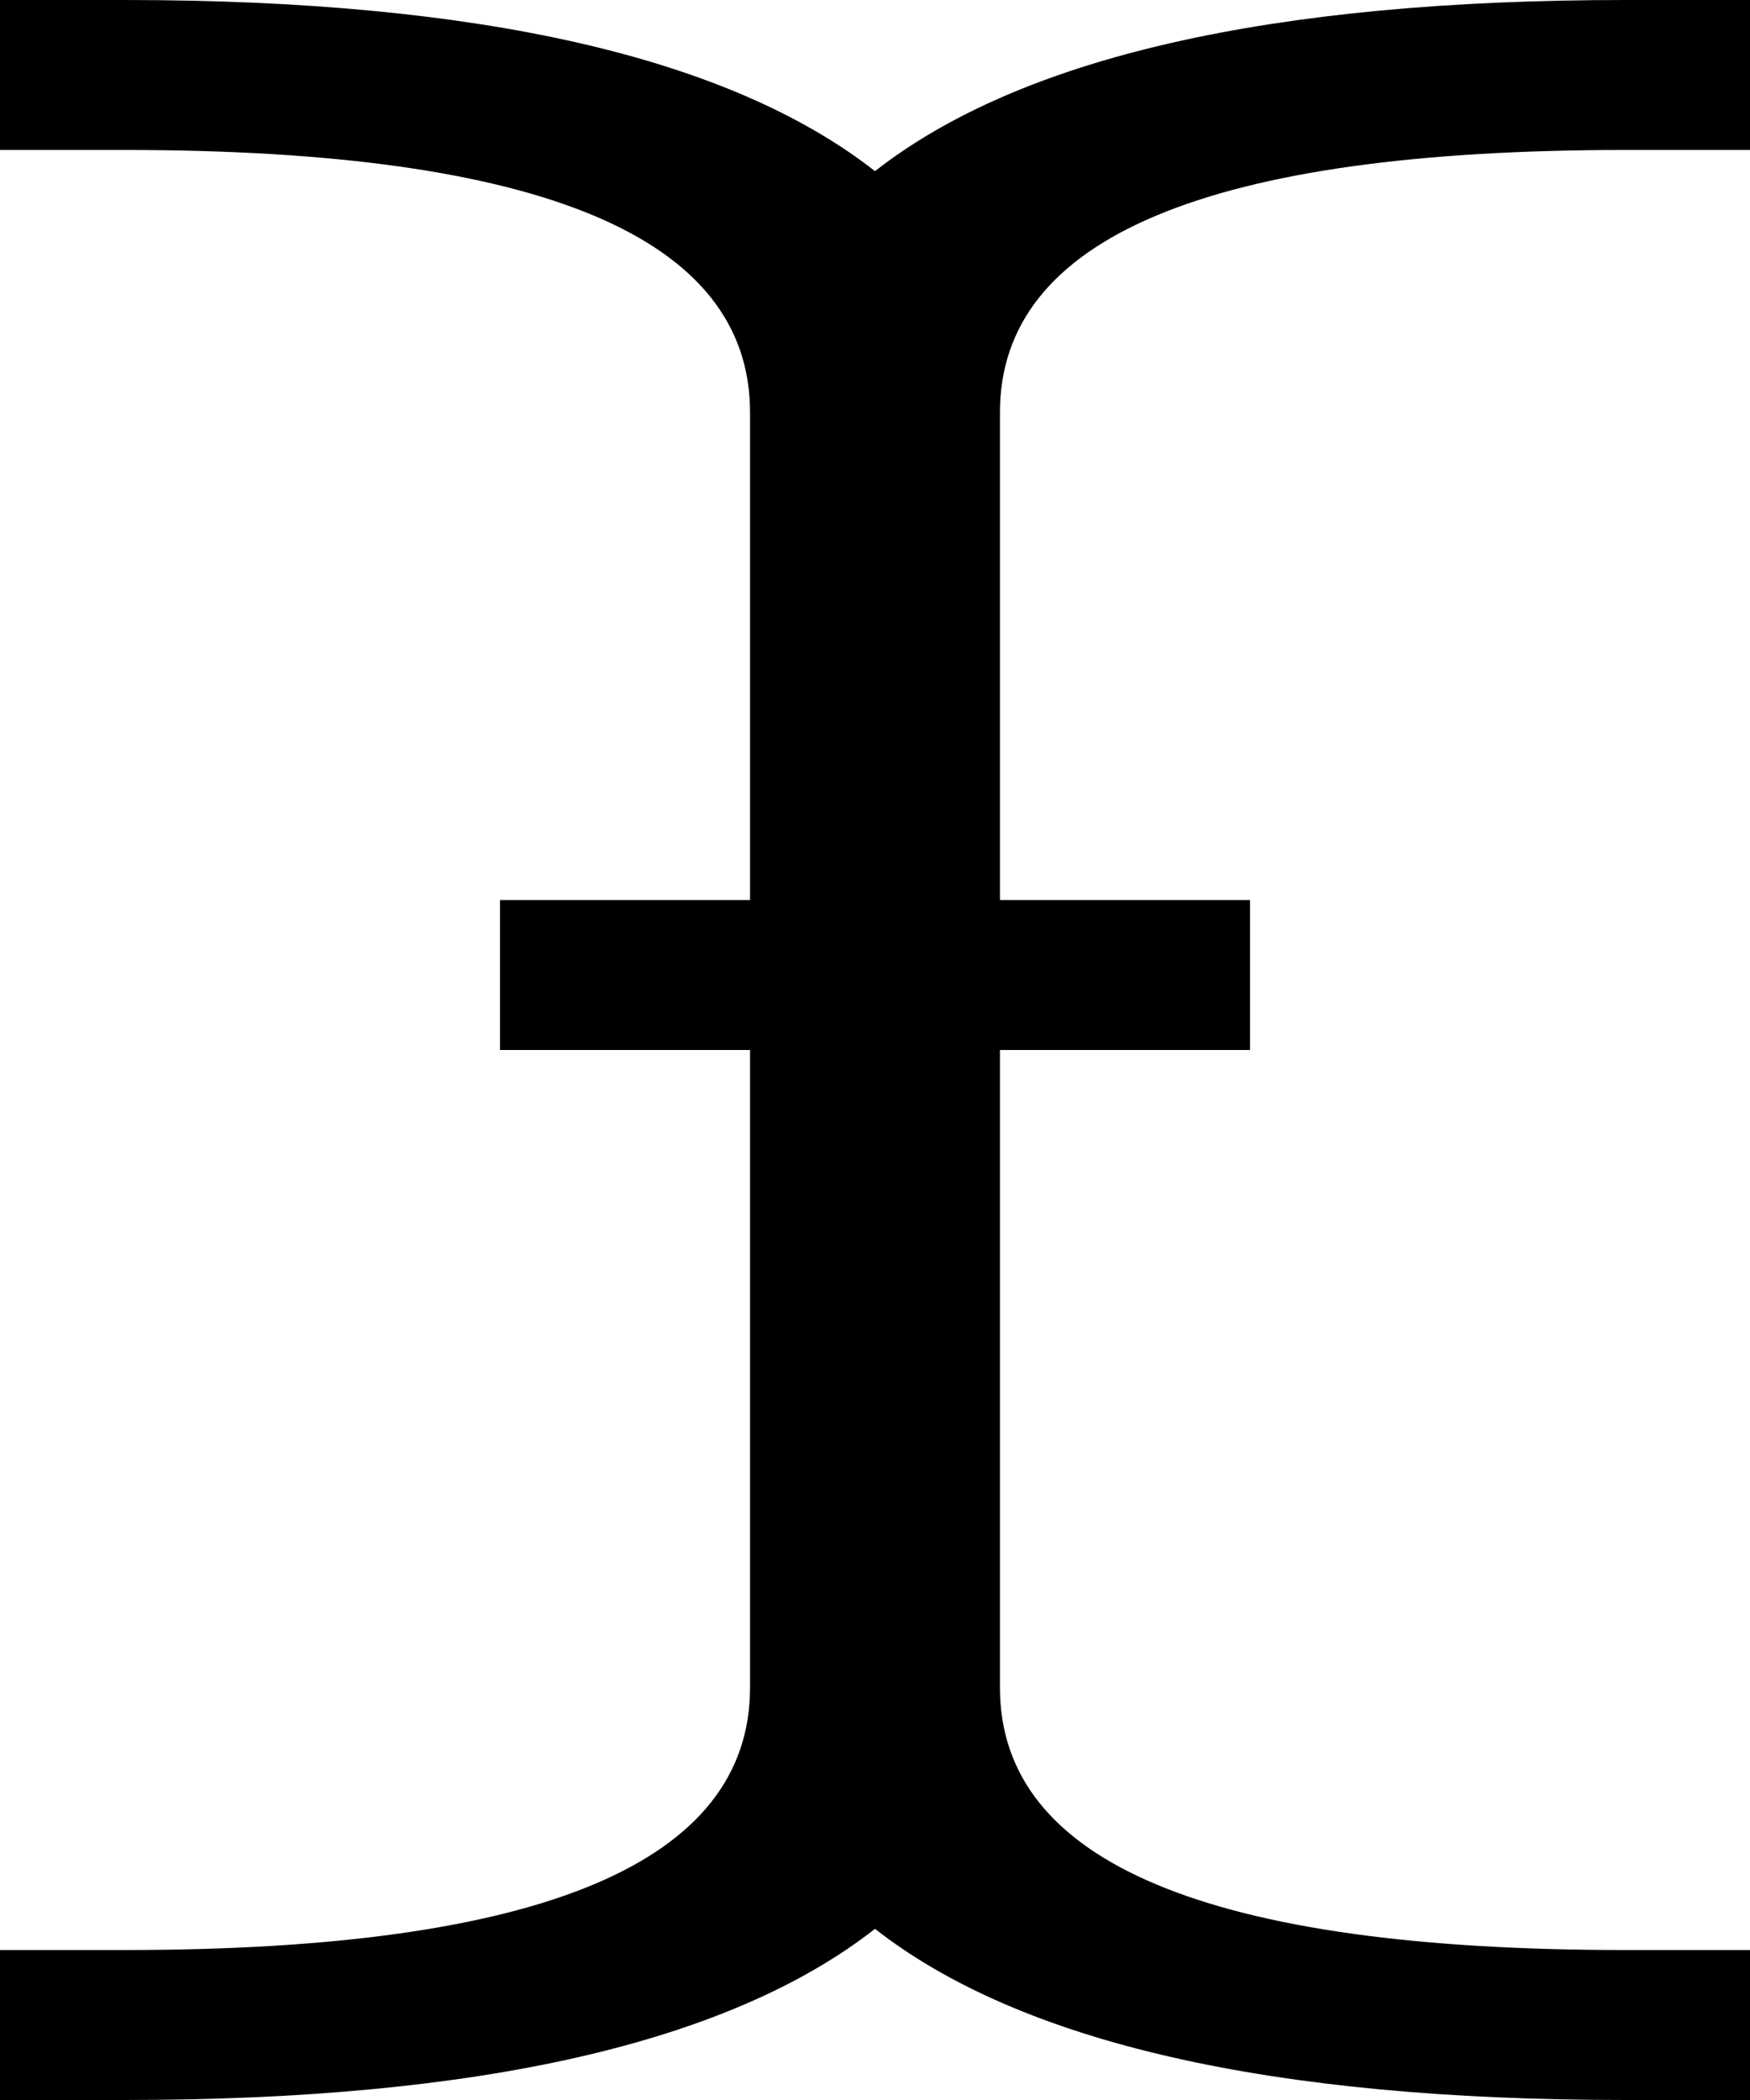 ﻿<?xml version="1.0" encoding="utf-8"?>
<svg version="1.1" xmlns:xlink="http://www.w3.org/1999/xlink" width="10px" height="12px" xmlns="http://www.w3.org/2000/svg">
  <g transform="matrix(1 0 0 1 -574 -423 )">
    <path d="M 10 0.857  L 9.286 0.857  C 6.905 0.857  5.714 1.357  5.714 2.357  L 5.714 5.143  L 7.143 5.143  L 7.143 6  L 5.714 6  L 5.714 9.643  C 5.714 10.643  6.905 11.143  9.286 11.143  L 10 11.143  L 10 12  L 9.286 12  C 7.262 12  5.833 11.674  5 11.022  C 4.167 11.674  2.738 12  0.714 12  L 0 12  L 0 11.143  L 0.714 11.143  C 3.095 11.143  4.286 10.643  4.286 9.643  L 4.286 6  L 2.857 6  L 2.857 5.143  L 4.286 5.143  L 4.286 2.357  C 4.286 1.357  3.095 0.857  0.714 0.857  L 0 0.857  L 0 0  L 0.714 0  C 2.738 0  4.167 0.326  5 0.978  C 5.833 0.326  7.262 0  9.286 0  L 10 0  L 10 0.857  Z " fill-rule="nonzero" fill="#000000" stroke="none" transform="matrix(1 0 0 1 574 423 )" />
  </g>
</svg>